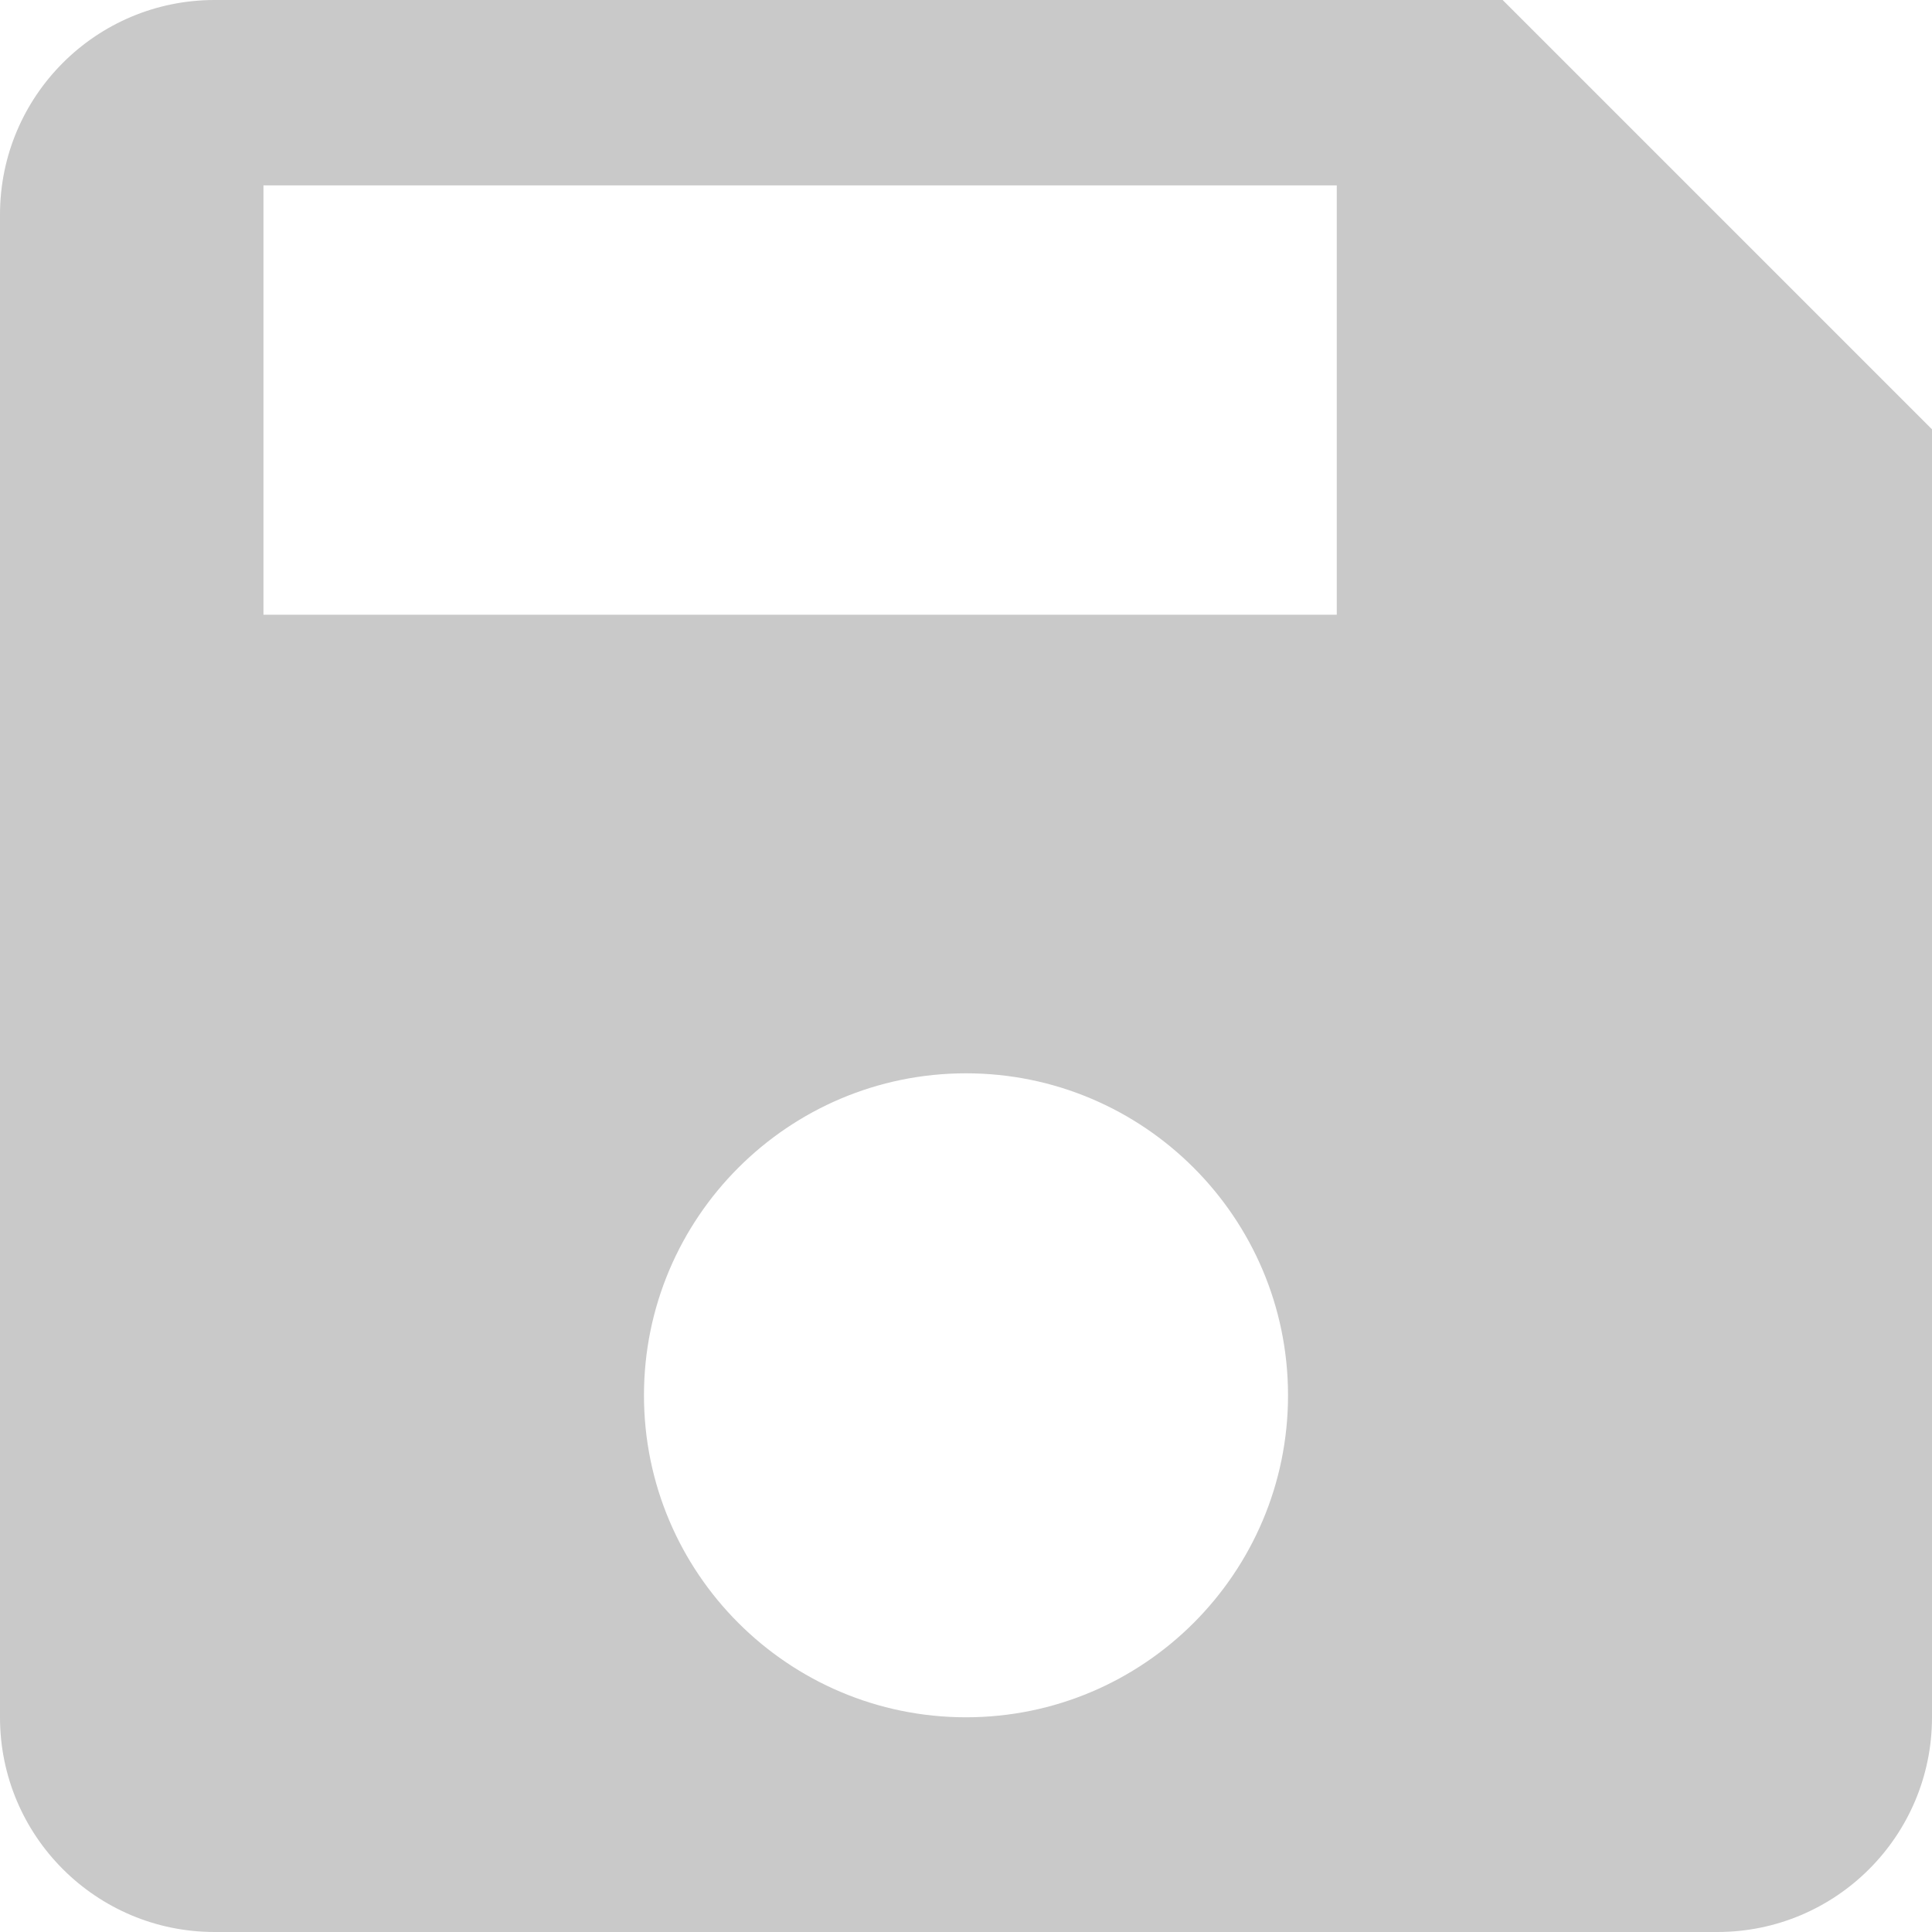 <svg width="22" height="22" viewBox="0 0 22 22" fill="none" xmlns="http://www.w3.org/2000/svg">
<path d="M17.111 0H2.444C1.094 0 0 1.094 0 2.444V19.556C0 20.906 1.094 22 2.444 22H19.556C20.906 22 22 20.906 22 19.555V4.889L17.111 0ZM11 19.555C8.977 19.555 7.333 17.912 7.333 15.889C7.333 13.866 8.977 12.222 11 12.222C13.023 12.222 14.667 13.866 14.667 15.889C14.667 17.912 13.023 19.555 11 19.555ZM15.222 7H3V2.111H15.222V7Z" fill="#C9C9C9"/>
</svg>
